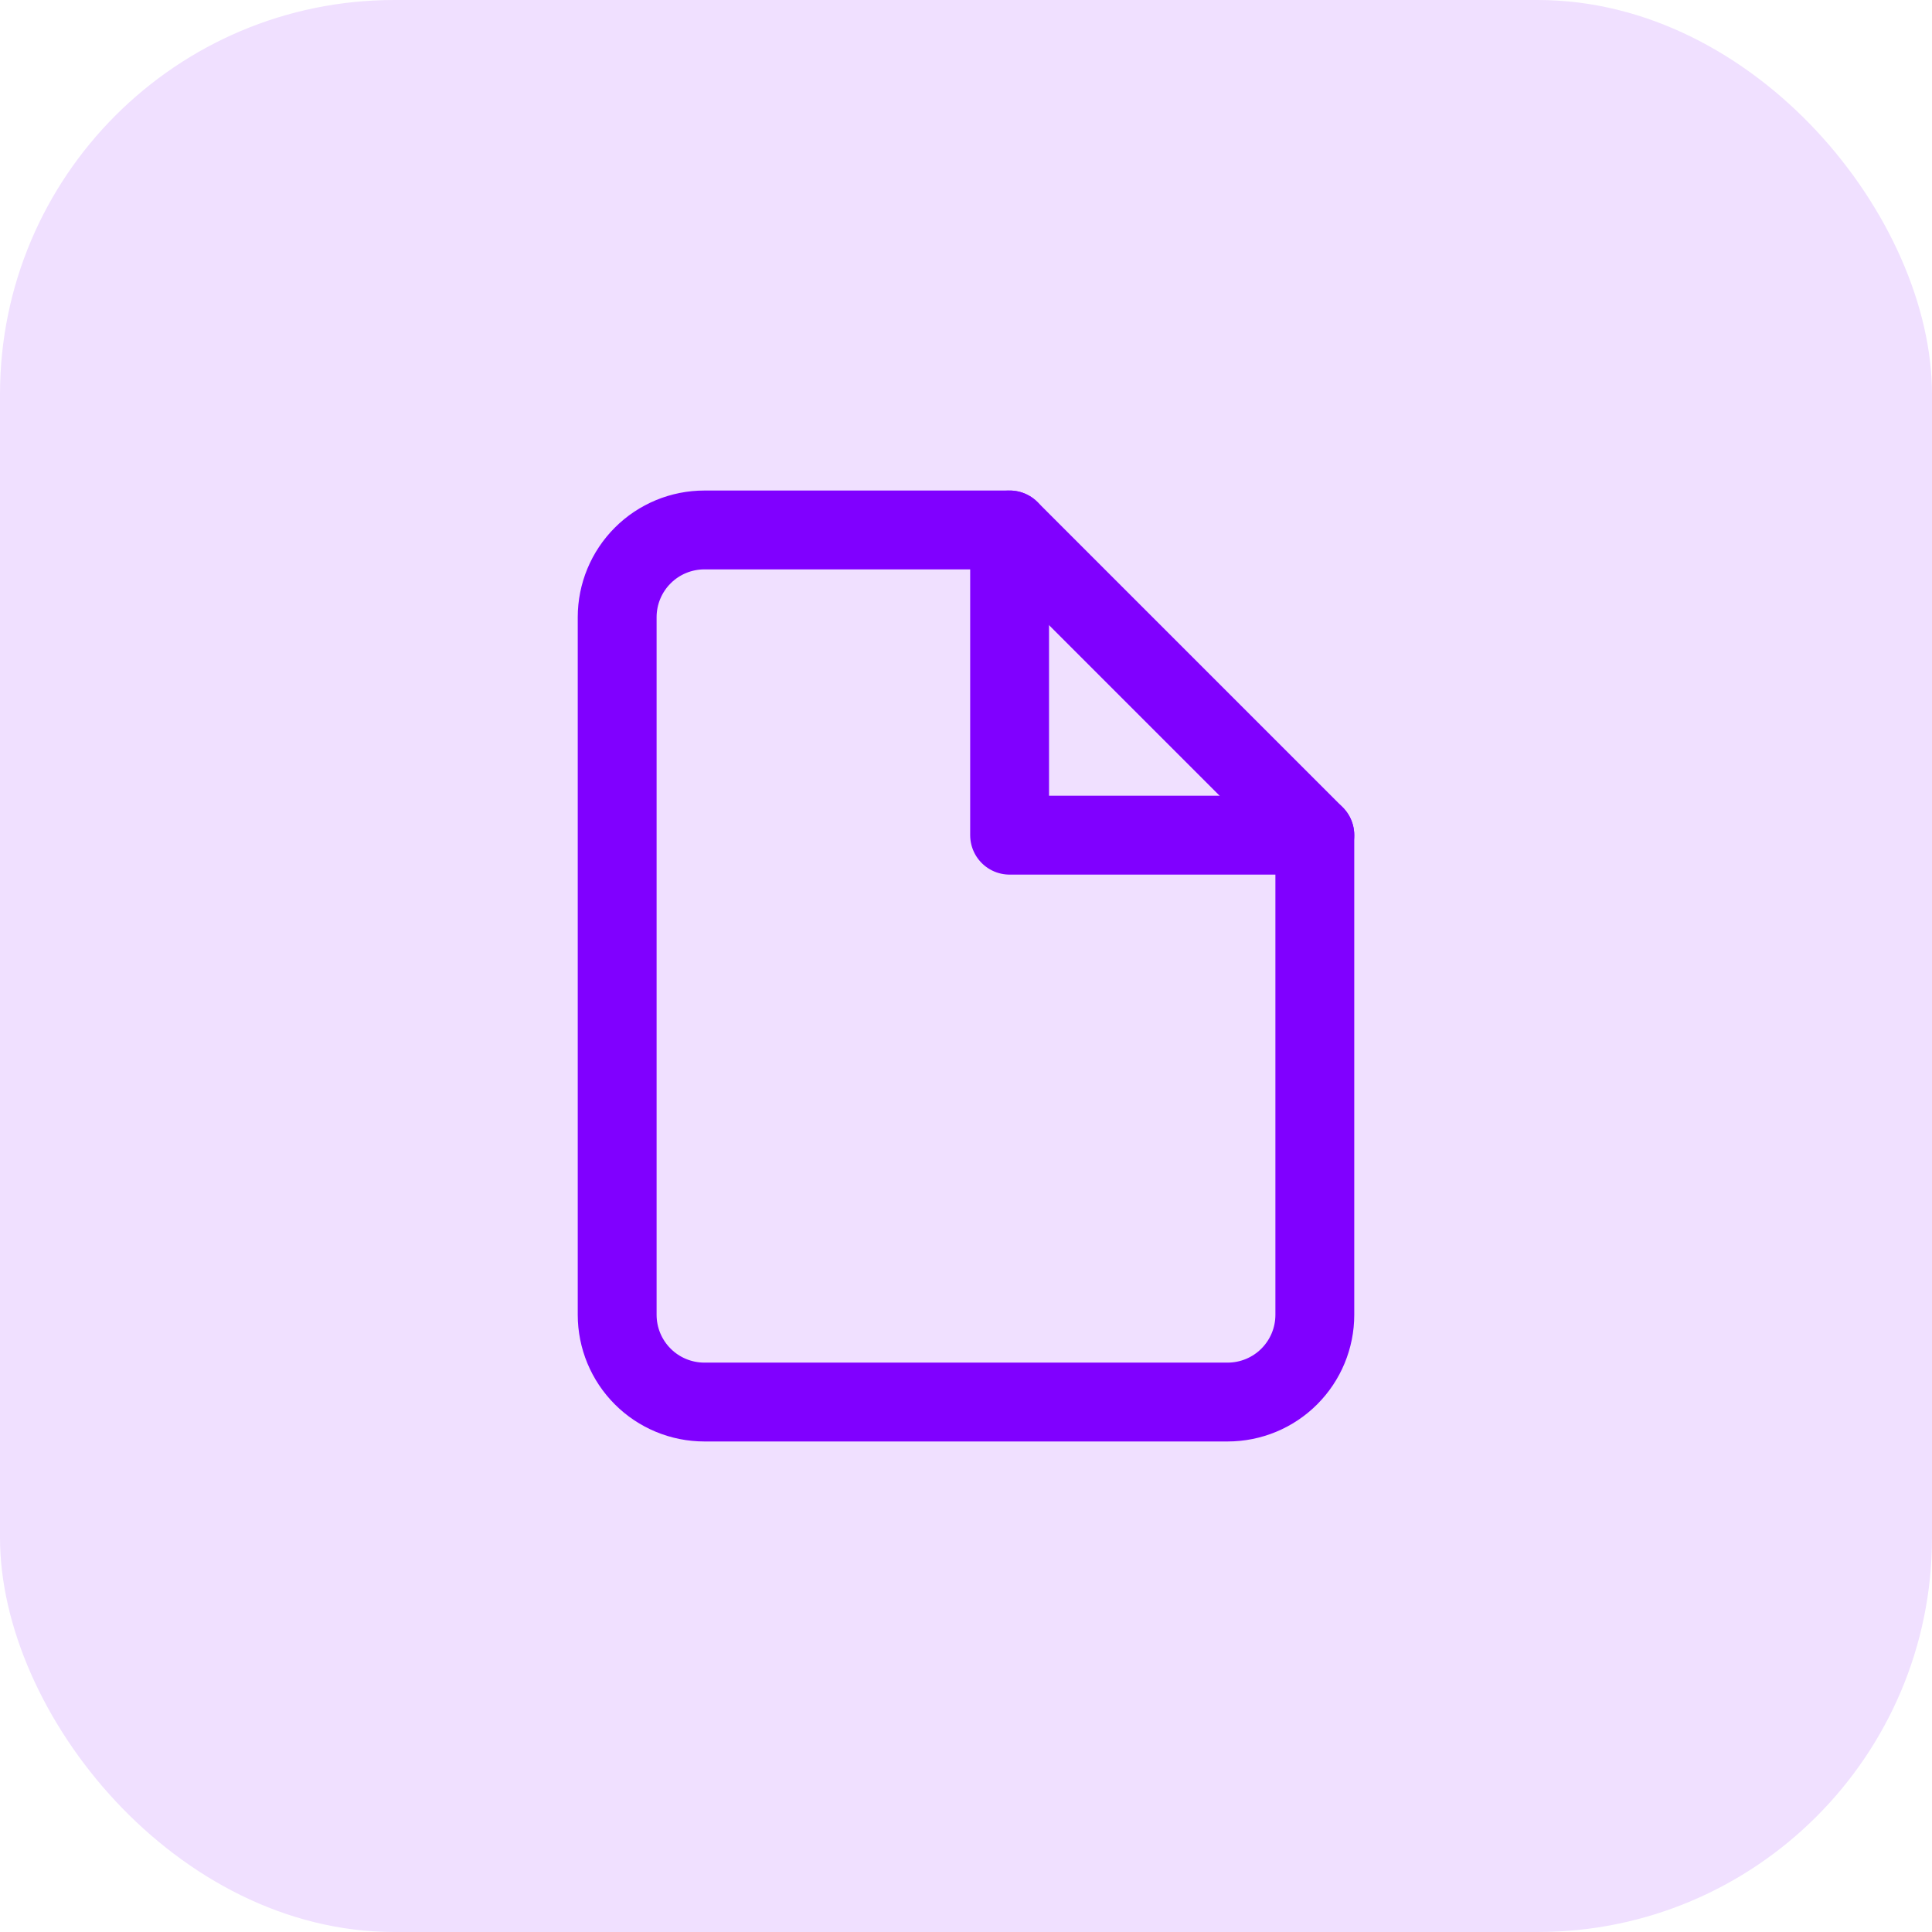 <svg width="49" height="49" viewBox="0 0 49 49" fill="none" xmlns="http://www.w3.org/2000/svg">
<rect width="49" height="49" rx="10" fill="#F0E0FF"/>
<path d="M25.606 13.441H17.865C17.278 13.441 16.715 13.674 16.301 14.089C15.886 14.504 15.653 15.066 15.653 15.653V33.347C15.653 33.934 15.886 34.496 16.301 34.911C16.715 35.326 17.278 35.559 17.865 35.559H31.135C31.722 35.559 32.285 35.326 32.699 34.911C33.114 34.496 33.347 33.934 33.347 33.347V21.182L25.606 13.441Z" stroke="#8000FF" stroke-width="2" stroke-linecap="round" stroke-linejoin="round"/>
<path d="M25.606 13.441V21.182H33.347" stroke="#8000FF" stroke-width="2" stroke-linecap="round" stroke-linejoin="round"/>
</svg>

